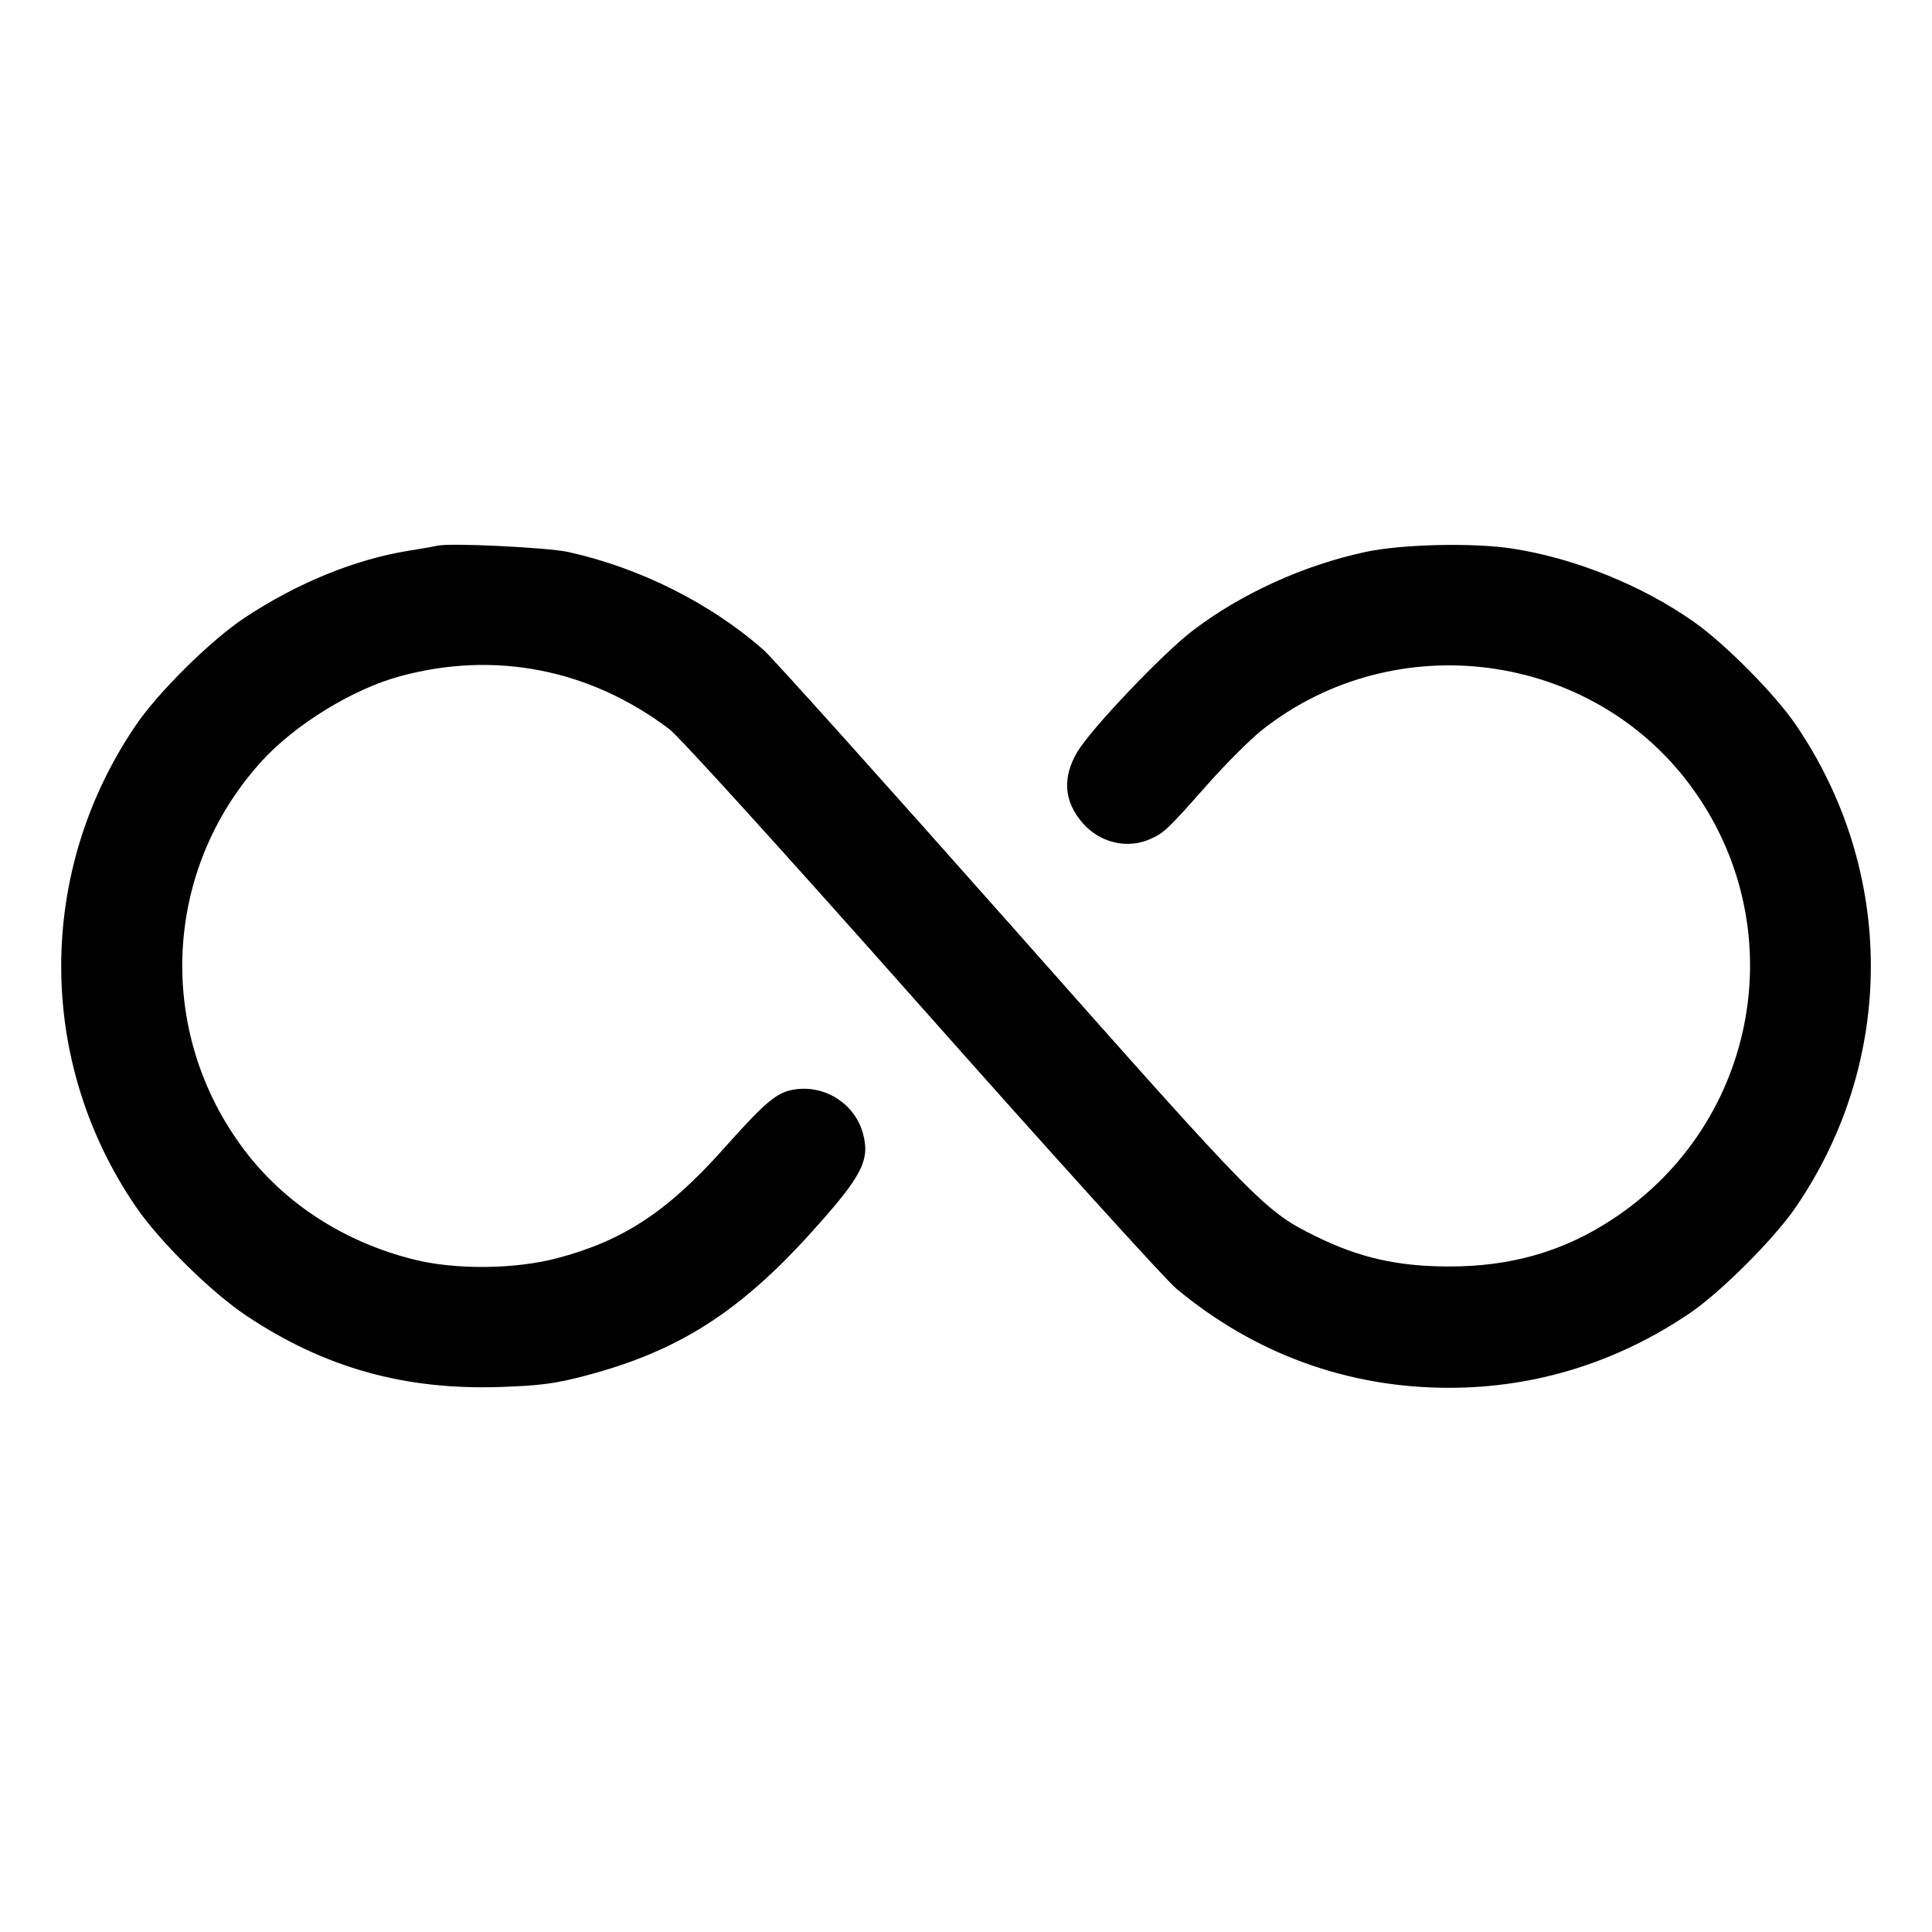 <svg fill="currentColor" viewBox="0 0 256 256" xmlns="http://www.w3.org/2000/svg"><path d="M58.027 72.302 C 57.675 72.387,55.947 72.687,54.187 72.969 C 47.072 74.108,39.413 77.233,32.427 81.847 C 28.004 84.769,21.030 91.650,18.025 96.057 C 4.801 115.453,4.806 140.638,18.036 159.942 C 21.195 164.552,28.037 171.280,32.743 174.406 C 43.064 181.260,53.660 184.217,66.339 183.781 C 71.642 183.599,73.592 183.338,77.653 182.266 C 89.792 179.063,97.889 173.931,107.401 163.413 C 114.209 155.885,115.315 153.782,114.350 150.198 C 113.328 146.404,109.574 143.871,105.632 144.315 C 103.048 144.606,101.688 145.708,95.901 152.194 C 88.450 160.545,82.588 164.403,73.835 166.716 C 68.256 168.190,60.406 168.271,54.923 166.912 C 45.696 164.625,37.792 159.538,32.400 152.416 C 20.581 136.803,21.553 115.219,34.725 100.808 C 39.133 95.984,46.717 91.327,52.936 89.626 C 65.530 86.179,78.145 88.645,88.691 96.615 C 90.020 97.620,104.042 113.078,122.089 133.434 C 139.198 152.732,154.391 169.518,155.852 170.735 C 166.235 179.394,178.597 183.893,192.000 183.893 C 203.463 183.893,214.366 180.503,223.982 173.949 C 228.074 171.159,235.086 164.143,237.923 159.998 C 251.221 140.574,251.223 115.482,237.929 96.000 C 235.158 91.940,228.575 85.301,224.427 82.384 C 217.552 77.550,208.613 73.948,200.351 72.684 C 195.146 71.887,185.685 72.109,180.907 73.140 C 172.721 74.907,164.505 78.645,158.086 83.525 C 154.101 86.554,144.580 96.552,142.752 99.627 C 140.731 103.026,140.977 106.234,143.478 109.082 C 145.770 111.693,149.397 112.537,152.440 111.170 C 154.259 110.353,154.756 109.877,160.000 103.946 C 162.464 101.158,165.761 97.874,167.326 96.646 C 184.902 82.865,210.769 86.259,223.980 104.079 C 237.699 122.586,233.101 148.636,213.857 161.429 C 207.246 165.824,200.236 167.853,191.787 167.816 C 185.166 167.788,180.124 166.644,174.532 163.903 C 167.563 160.487,167.098 160.015,134.150 122.827 C 117.179 103.673,102.372 87.185,101.247 86.187 C 94.251 79.987,84.820 75.245,75.307 73.144 C 72.595 72.545,59.639 71.914,58.027 72.302 " stroke="none" fill-rule="evenodd"></path></svg>